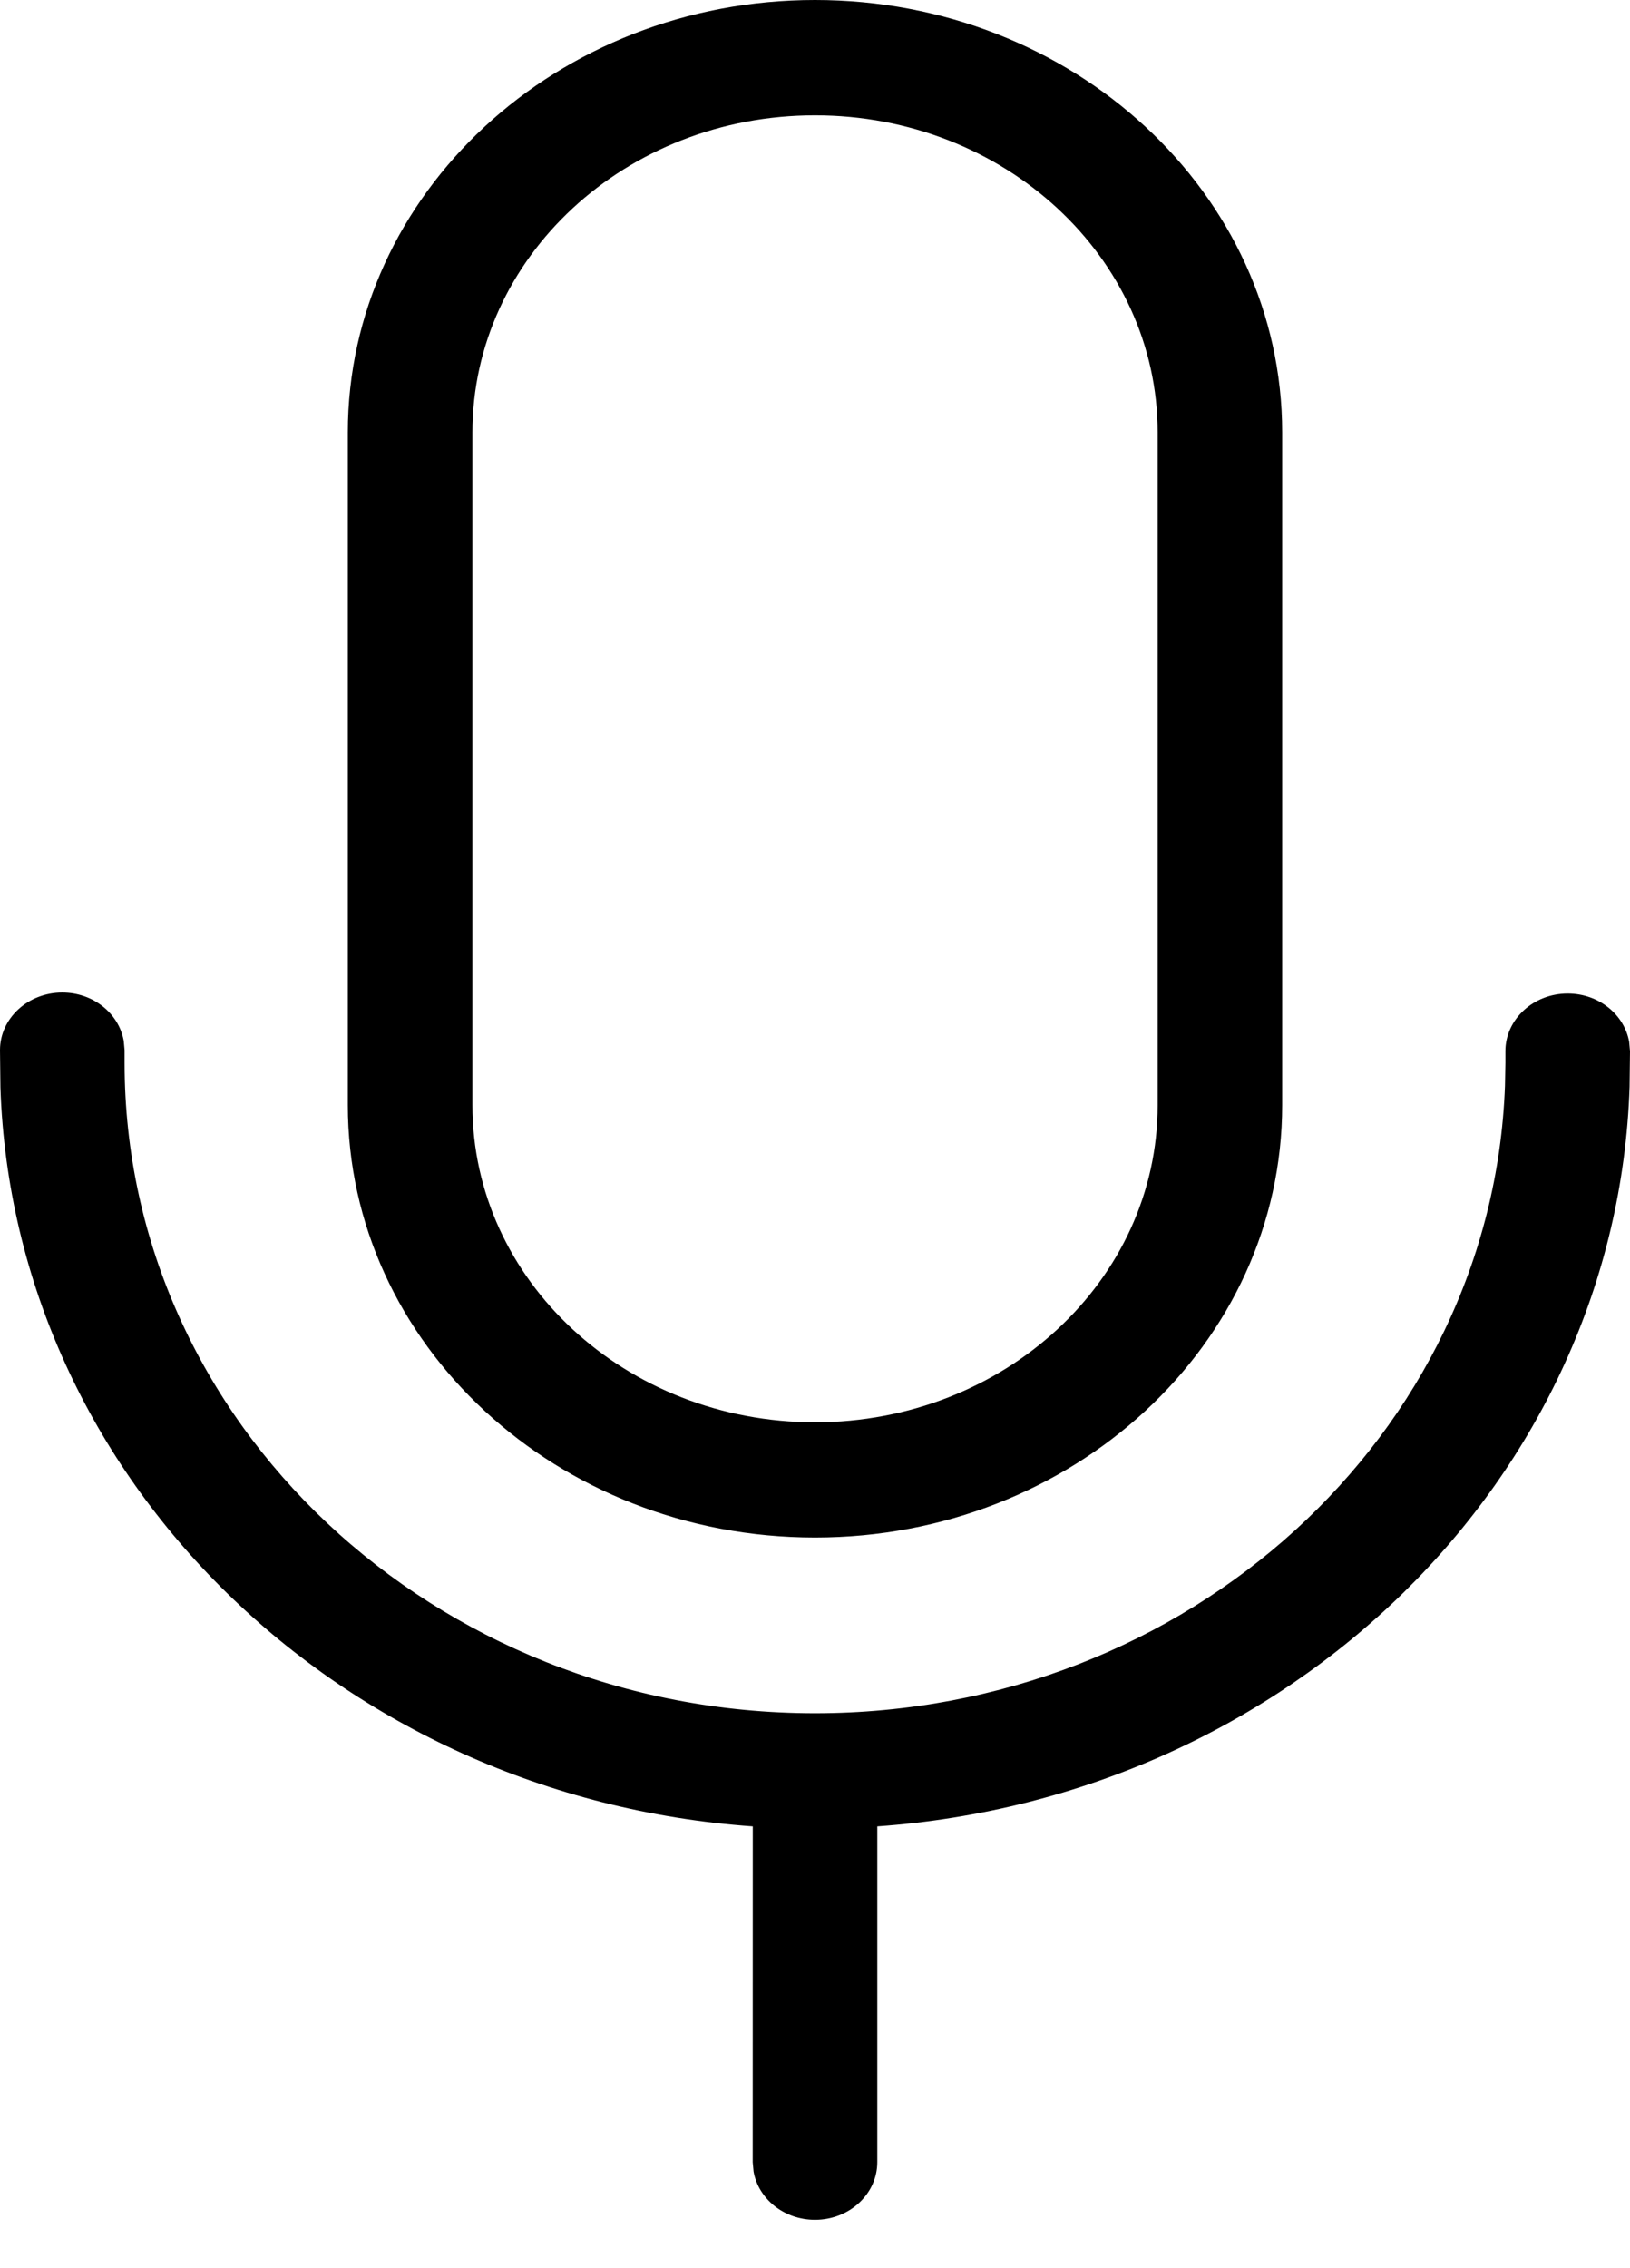 <svg width="23" height="32" viewBox="0 0 23 32" fill="none" xmlns="http://www.w3.org/2000/svg">
<path fill-rule="evenodd" clip-rule="evenodd" d="M11.5 0C15.141 0 18.092 2.732 18.092 6.101V15.591C18.092 18.961 15.141 21.692 11.5 21.692C7.859 21.692 4.908 18.961 4.908 15.591V6.101C4.908 2.732 7.859 0 11.5 0ZM0.879 14.003C1.316 14.003 1.678 14.298 1.746 14.684L1.758 14.816V14.995C1.758 20.066 6.123 24.171 11.5 24.171C16.763 24.171 21.056 20.239 21.236 15.318L21.242 14.995V14.83C21.242 14.381 21.636 14.017 22.121 14.017C22.558 14.017 22.92 14.312 22.988 14.698L23 14.83L22.994 15.332C22.814 20.864 18.205 25.354 12.379 25.767L12.379 30.505C12.379 30.954 11.985 31.318 11.5 31.318C11.063 31.318 10.701 31.023 10.633 30.637L10.621 30.505L10.622 25.767C4.799 25.354 0.191 20.87 0.006 15.342L0 14.816C0 14.367 0.394 14.003 0.879 14.003ZM6.666 6.101C6.666 3.63 8.83 1.627 11.5 1.627C14.17 1.627 16.335 3.63 16.335 6.101V15.592C16.335 18.063 14.17 20.066 11.5 20.066C8.83 20.066 6.666 18.063 6.666 15.592V6.101Z" fill="black"/>
</svg>
